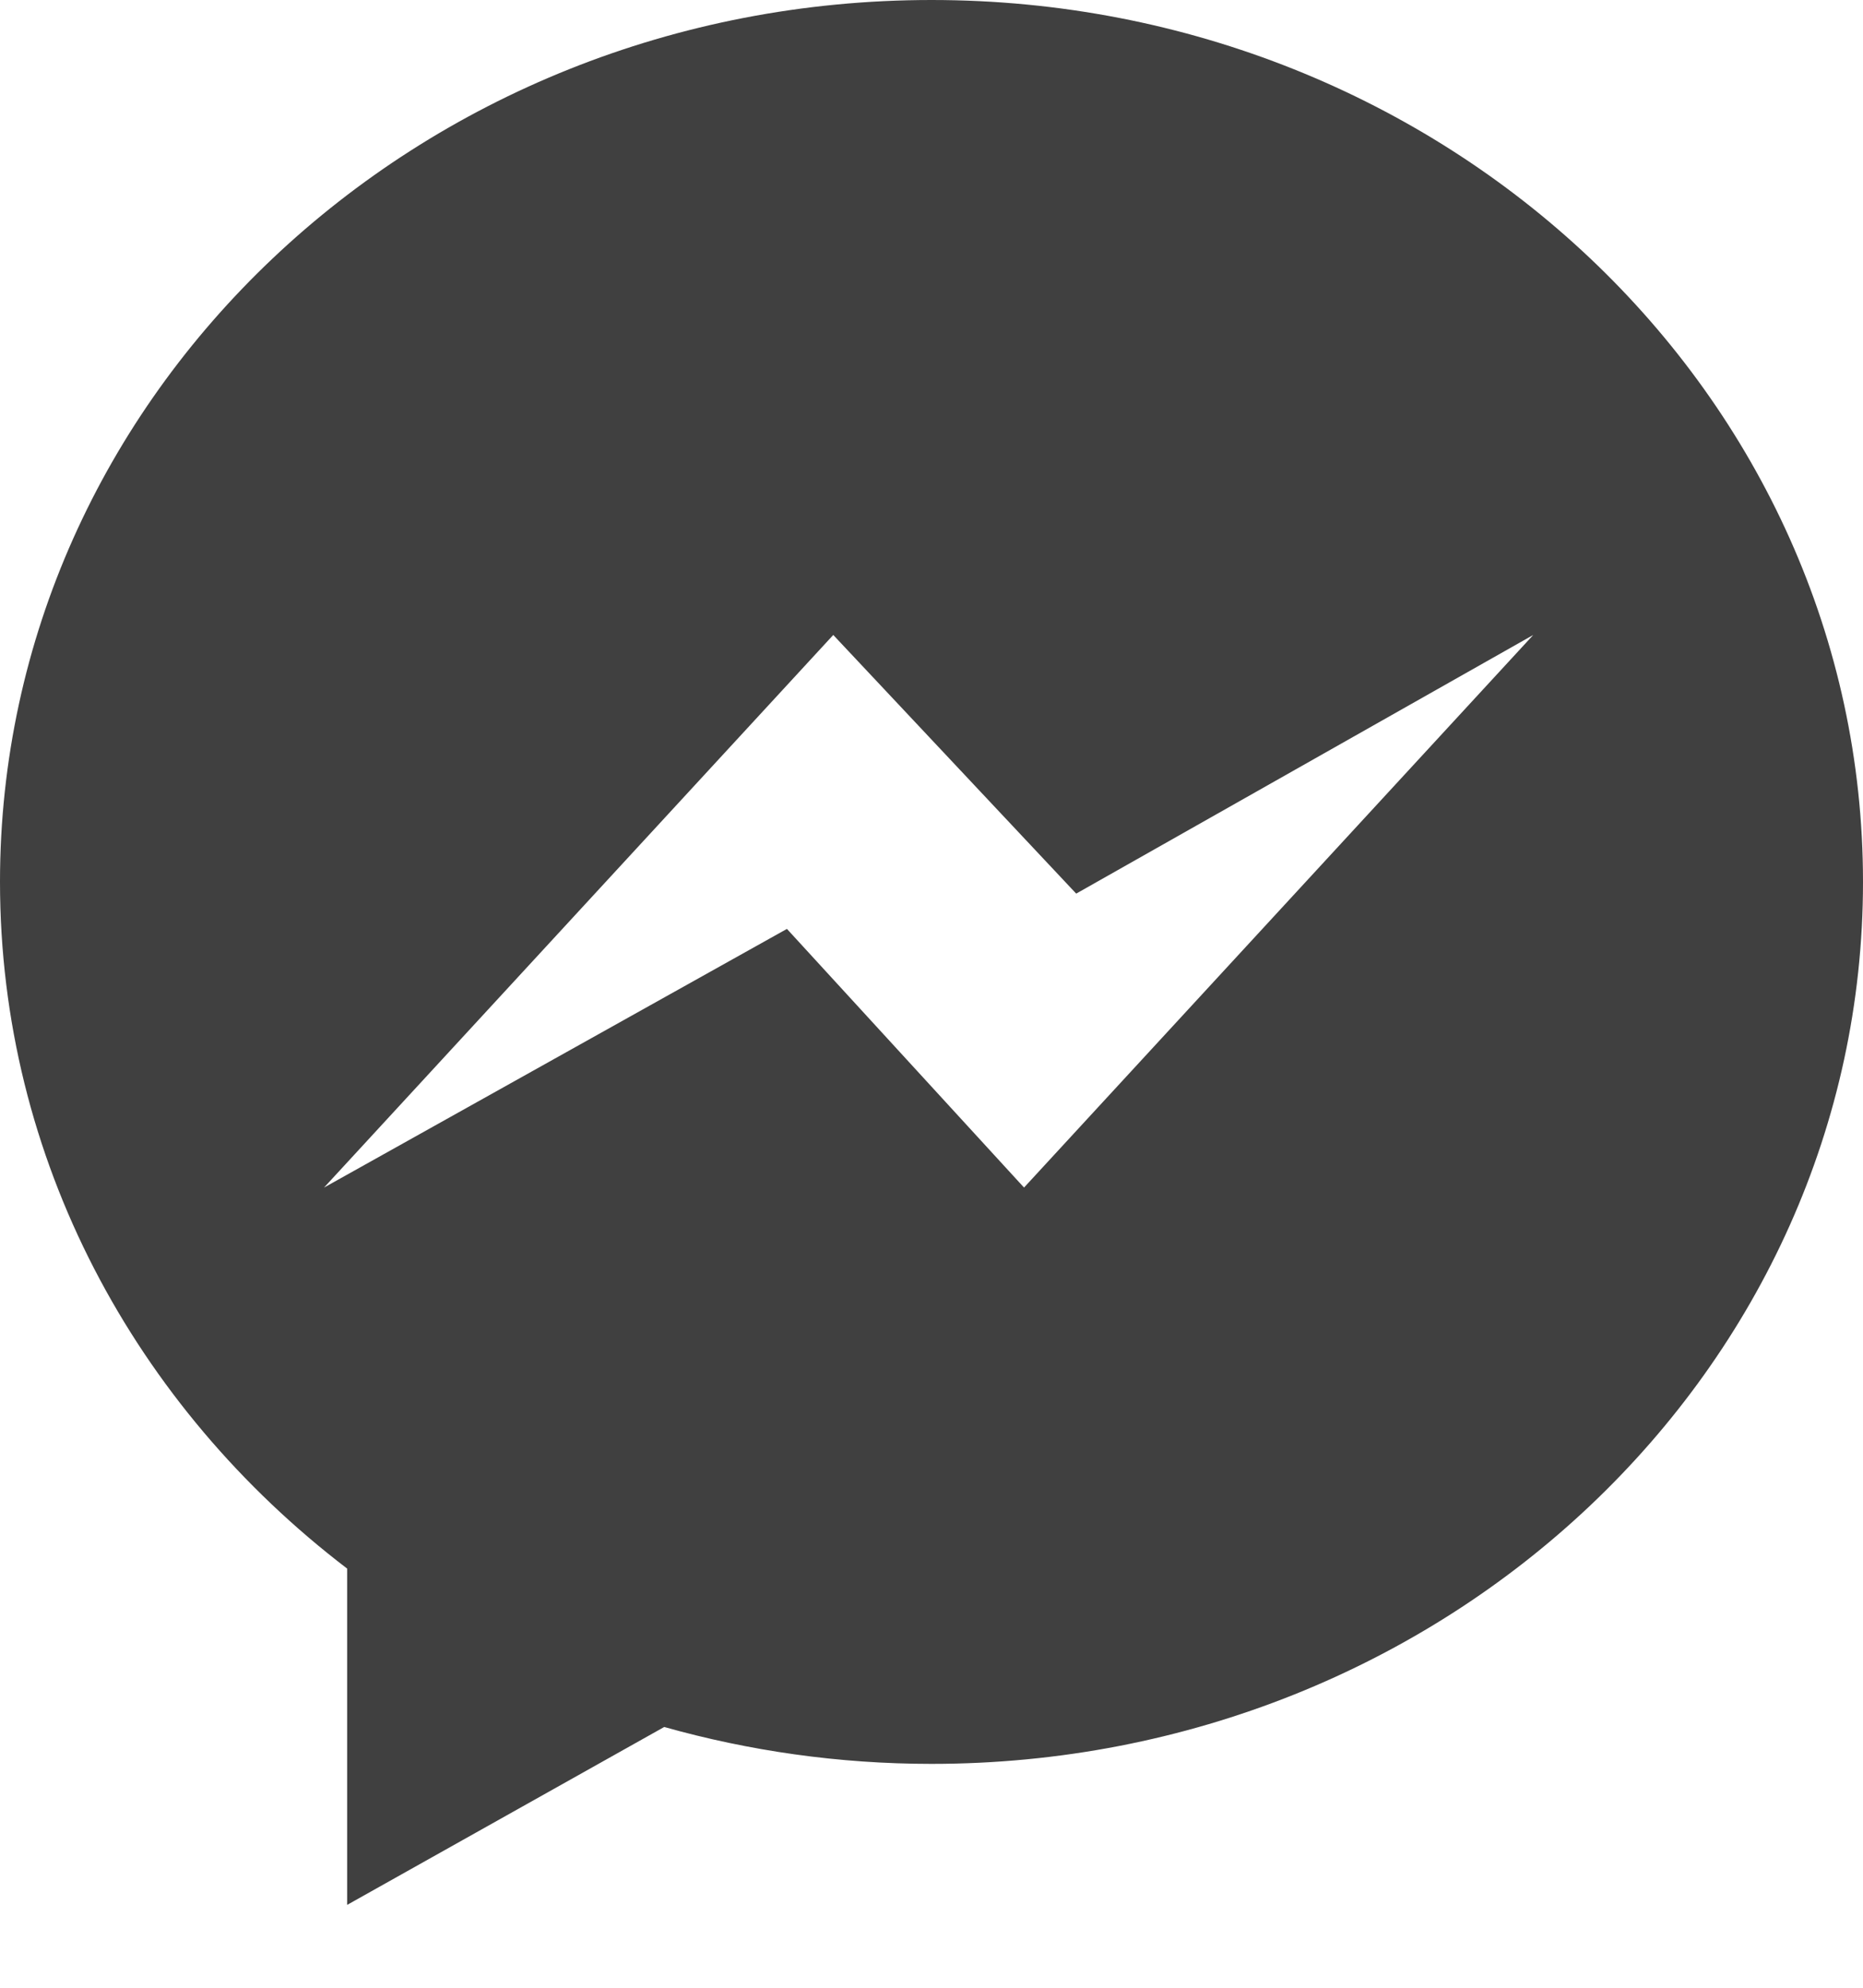 <svg width="15" height="16" viewBox="0 0 15 16" fill="none" xmlns="http://www.w3.org/2000/svg">
<g clip-path="url(#clip0_142_68469)">
<path d="M7.5 0C3.358 0 0 3.178 0 7.098C0 9.332 1.09 11.325 2.795 12.626V15.333L5.348 13.901C6.03 14.093 6.752 14.198 7.5 14.198C11.642 14.198 15 11.02 15 7.099C15 3.179 11.642 0 7.5 0ZM8.245 9.559L6.336 7.477L2.609 9.559L6.709 5.111L8.665 7.193L12.345 5.111L8.245 9.559Z" fill="#404040"/>
</g>
<defs>
<clipPath id="clip0_142_68469">
<rect width="15" height="15.333" fill="white"/>
</clipPath>
</defs>
</svg>
